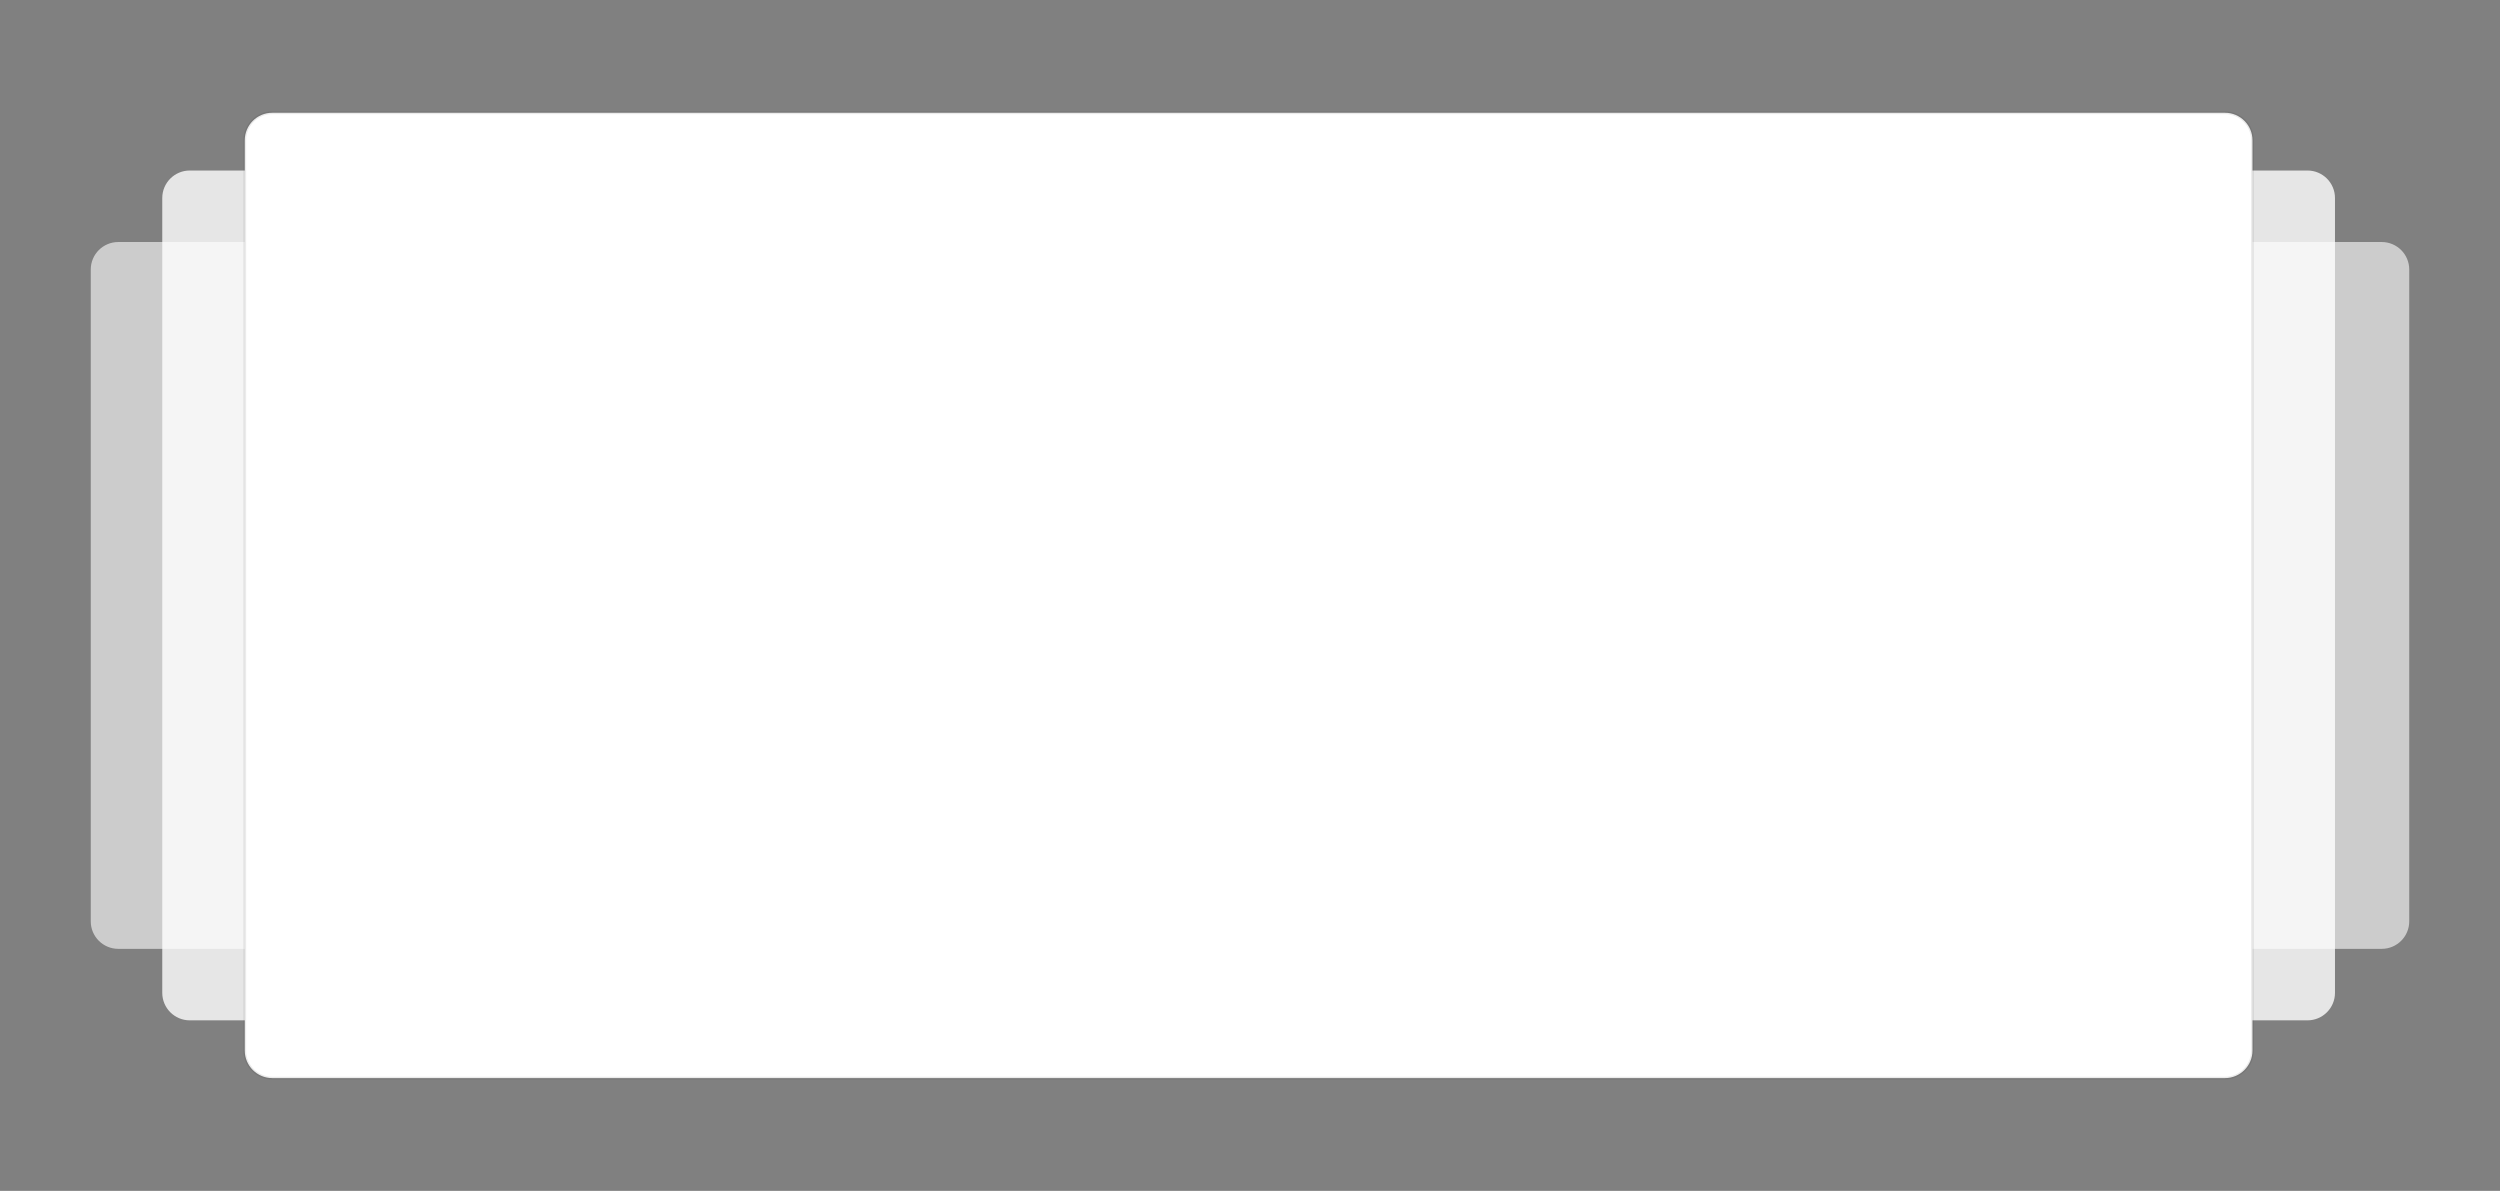 <svg xmlns="http://www.w3.org/2000/svg" viewBox="0 0 909 433" width="909" height="433">
	<rect x="0" y="0" width="909" height="433" fill="#808080" stroke="none"/>
	<style>
		tspan { white-space:pre }
		.shp0 { opacity: 0.6;fill: #ffffff } 
		.shp1 { opacity: 0.8;fill: #ffffff } 
		.shp2 { fill: #ffffff;stroke: #000000;stroke-opacity:0.08 } 
	</style>
	<g id="custome comments">
		<g id="comment">
			<path id="3rd" class="shp0" d="M43 88L866 88C871.52 88 876 92.48 876 98L876 335C876 340.52 871.52 345 866 345L43 345C37.48 345 33 340.52 33 335L33 98C33 92.48 37.48 88 43 88Z" />
			<path id="2nd" class="shp1" d="M69 62L839 62C844.52 62 849 66.48 849 72L849 361C849 366.52 844.52 371 839 371L69 371C63.48 371 59 366.52 59 361L59 72C59 66.48 63.48 62 69 62Z" />
			<path id="1st" class="shp2" d="M99 41L809 41C814.52 41 819 45.48 819 51L819 382C819 387.52 814.52 392 809 392L99 392C93.48 392 89 387.52 89 382L89 51C89 45.48 93.48 41 99 41Z" />
		</g>
	</g>
</svg>